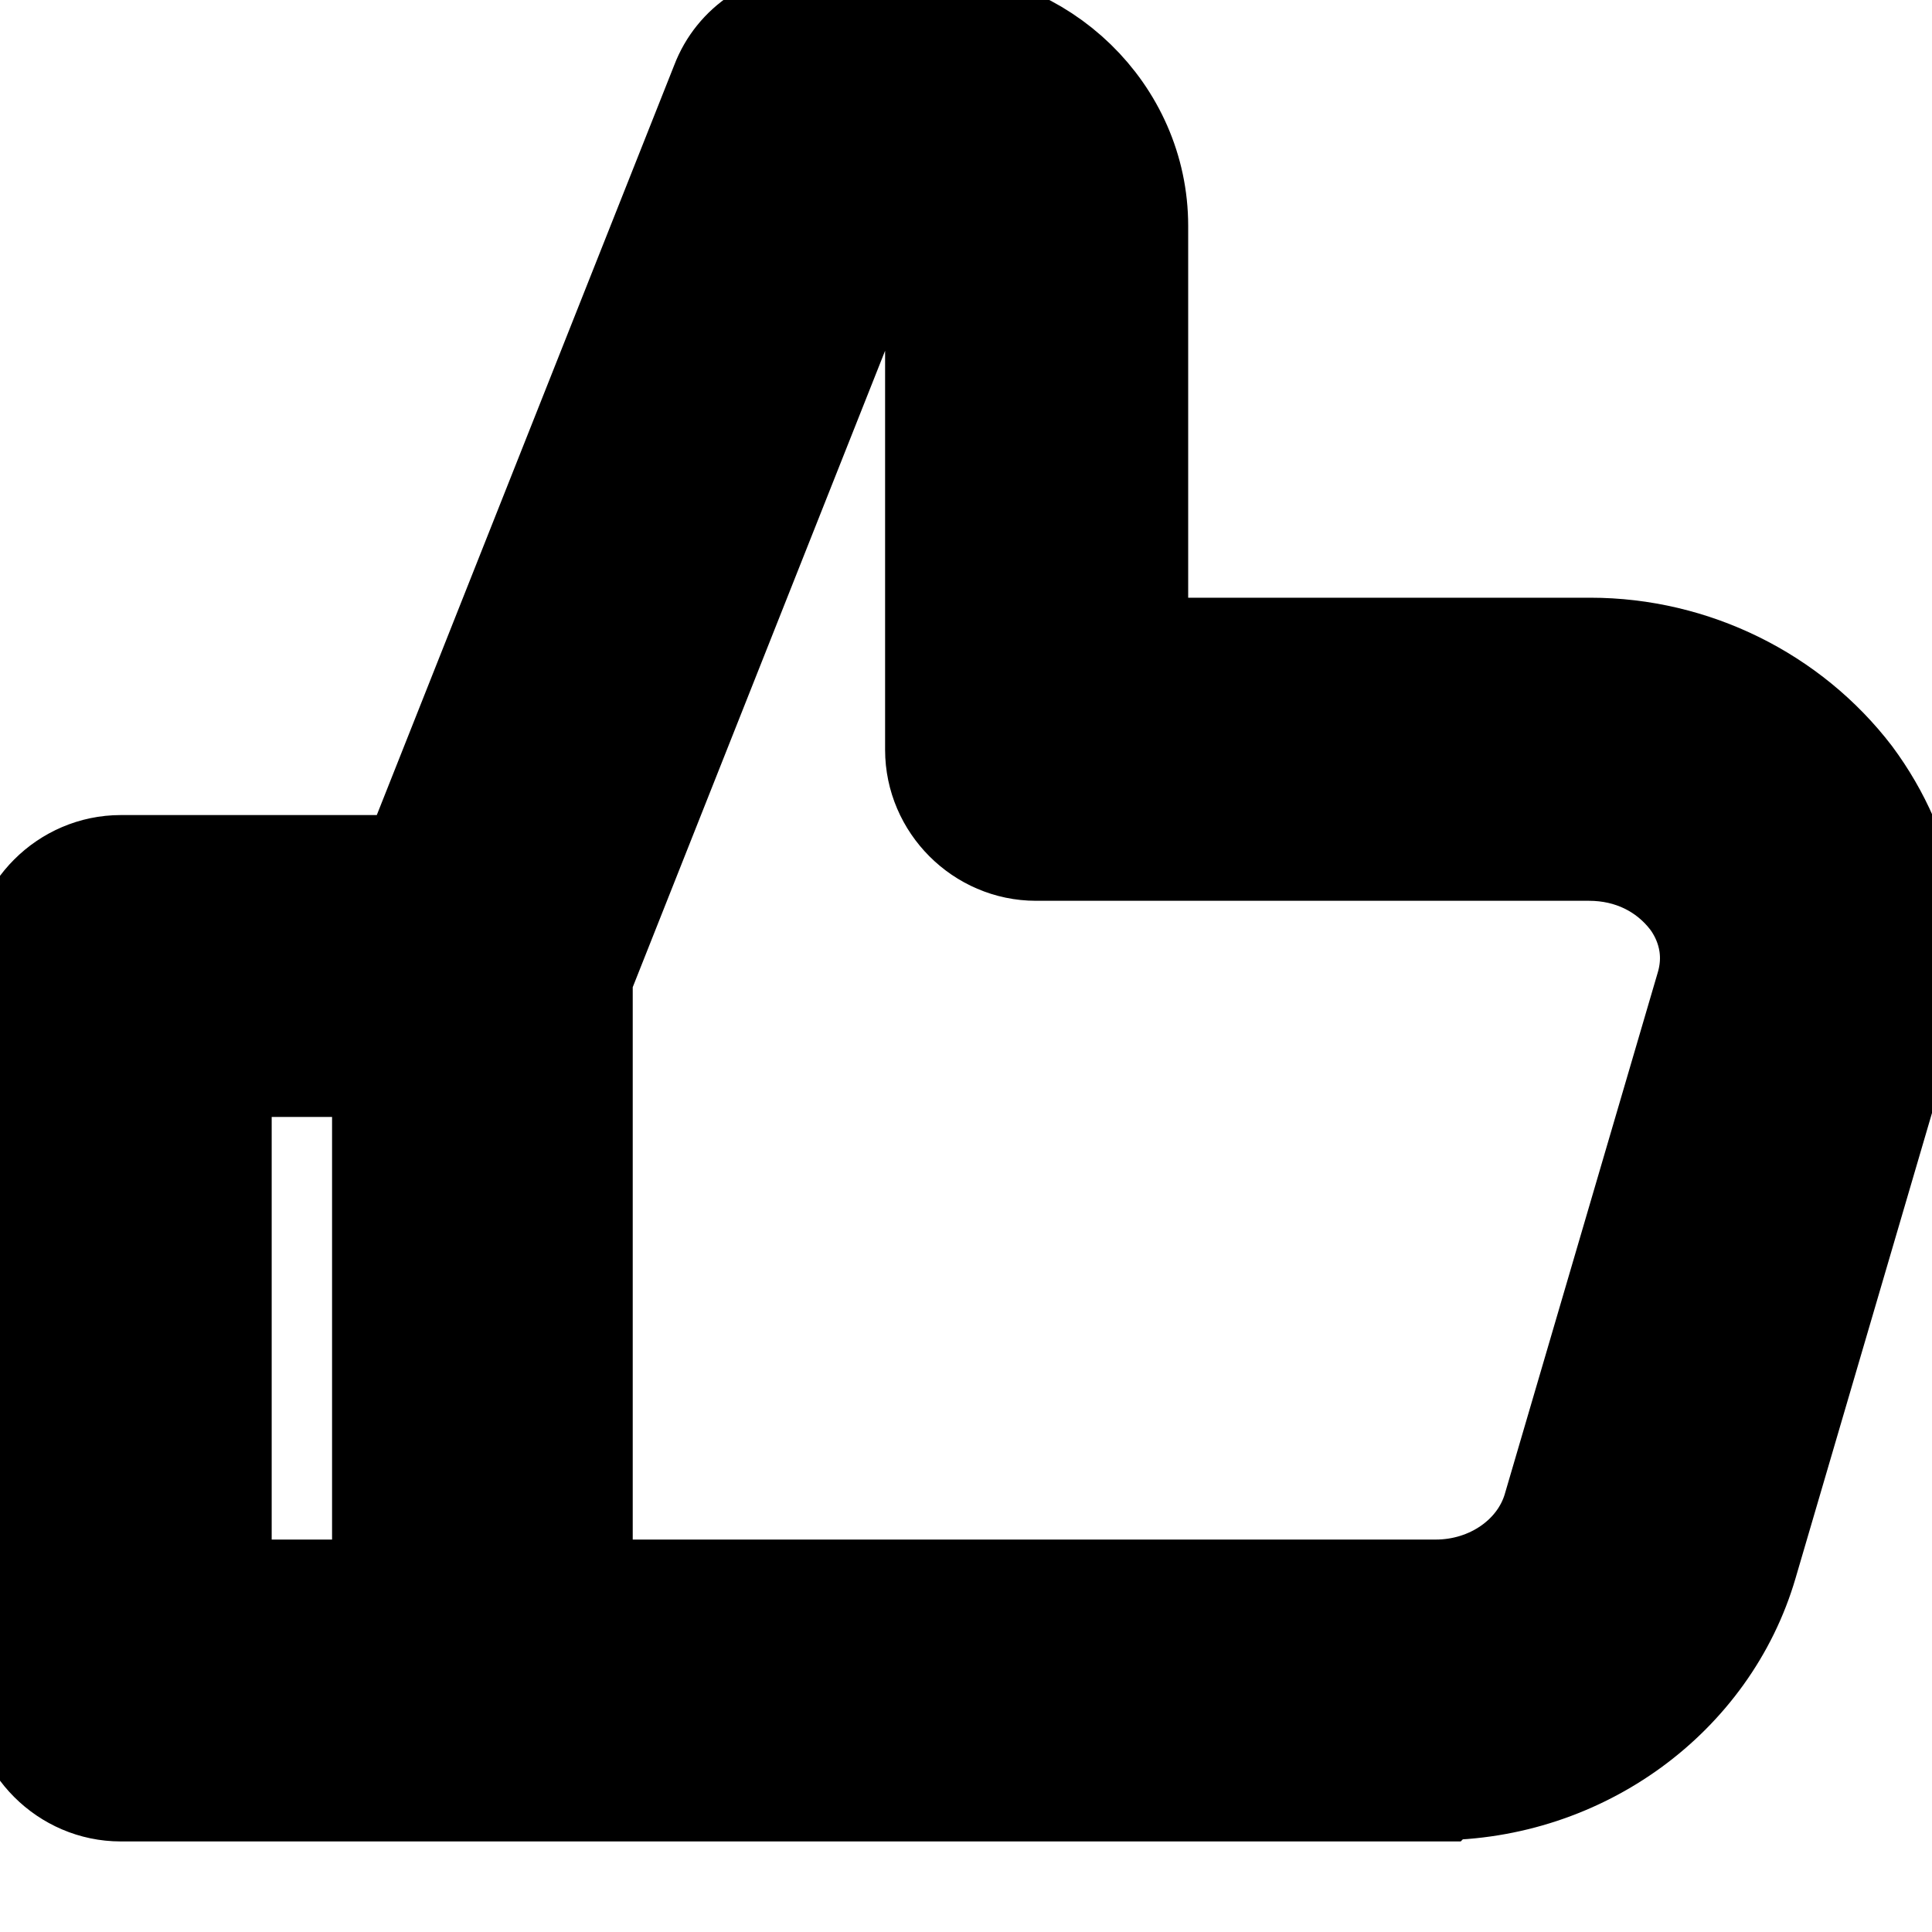 <svg fill="current" stroke="current" width="16" height="16" viewBox="0 0 16 16" xmlns="http://www.w3.org/2000/svg"><path d="M11.89 14.75H1C0.59 14.75 0.25 14.41 0.25 14V8C0.25 7.59 0.59 7.25 1 7.25H3.46L6.05 0.72C6.16 0.43 6.44 0.25 6.75 0.25H7.67C8.59 0.25 9.34 0.98 9.34 1.87V5.45H13.17C14 5.45 14.78 5.84 15.27 6.48C15.73 7.1 15.87 7.87 15.66 8.6L14.39 12.93C14.08 13.99 13.06 14.74 11.9 14.74L11.89 14.75ZM4.75 13.25H11.89C12.38 13.25 12.81 12.95 12.94 12.52L14.21 8.19C14.32 7.81 14.16 7.52 14.06 7.39C13.85 7.12 13.53 6.96 13.16 6.96H8.58C8.17 6.96 7.83 6.62 7.83 6.21V1.87C7.83 1.81 7.76 1.75 7.66 1.75H7.25L4.74 8.08V13.25H4.75ZM1.75 13.25H3.25V8.75H1.75V13.25V13.25Z"></path></svg>